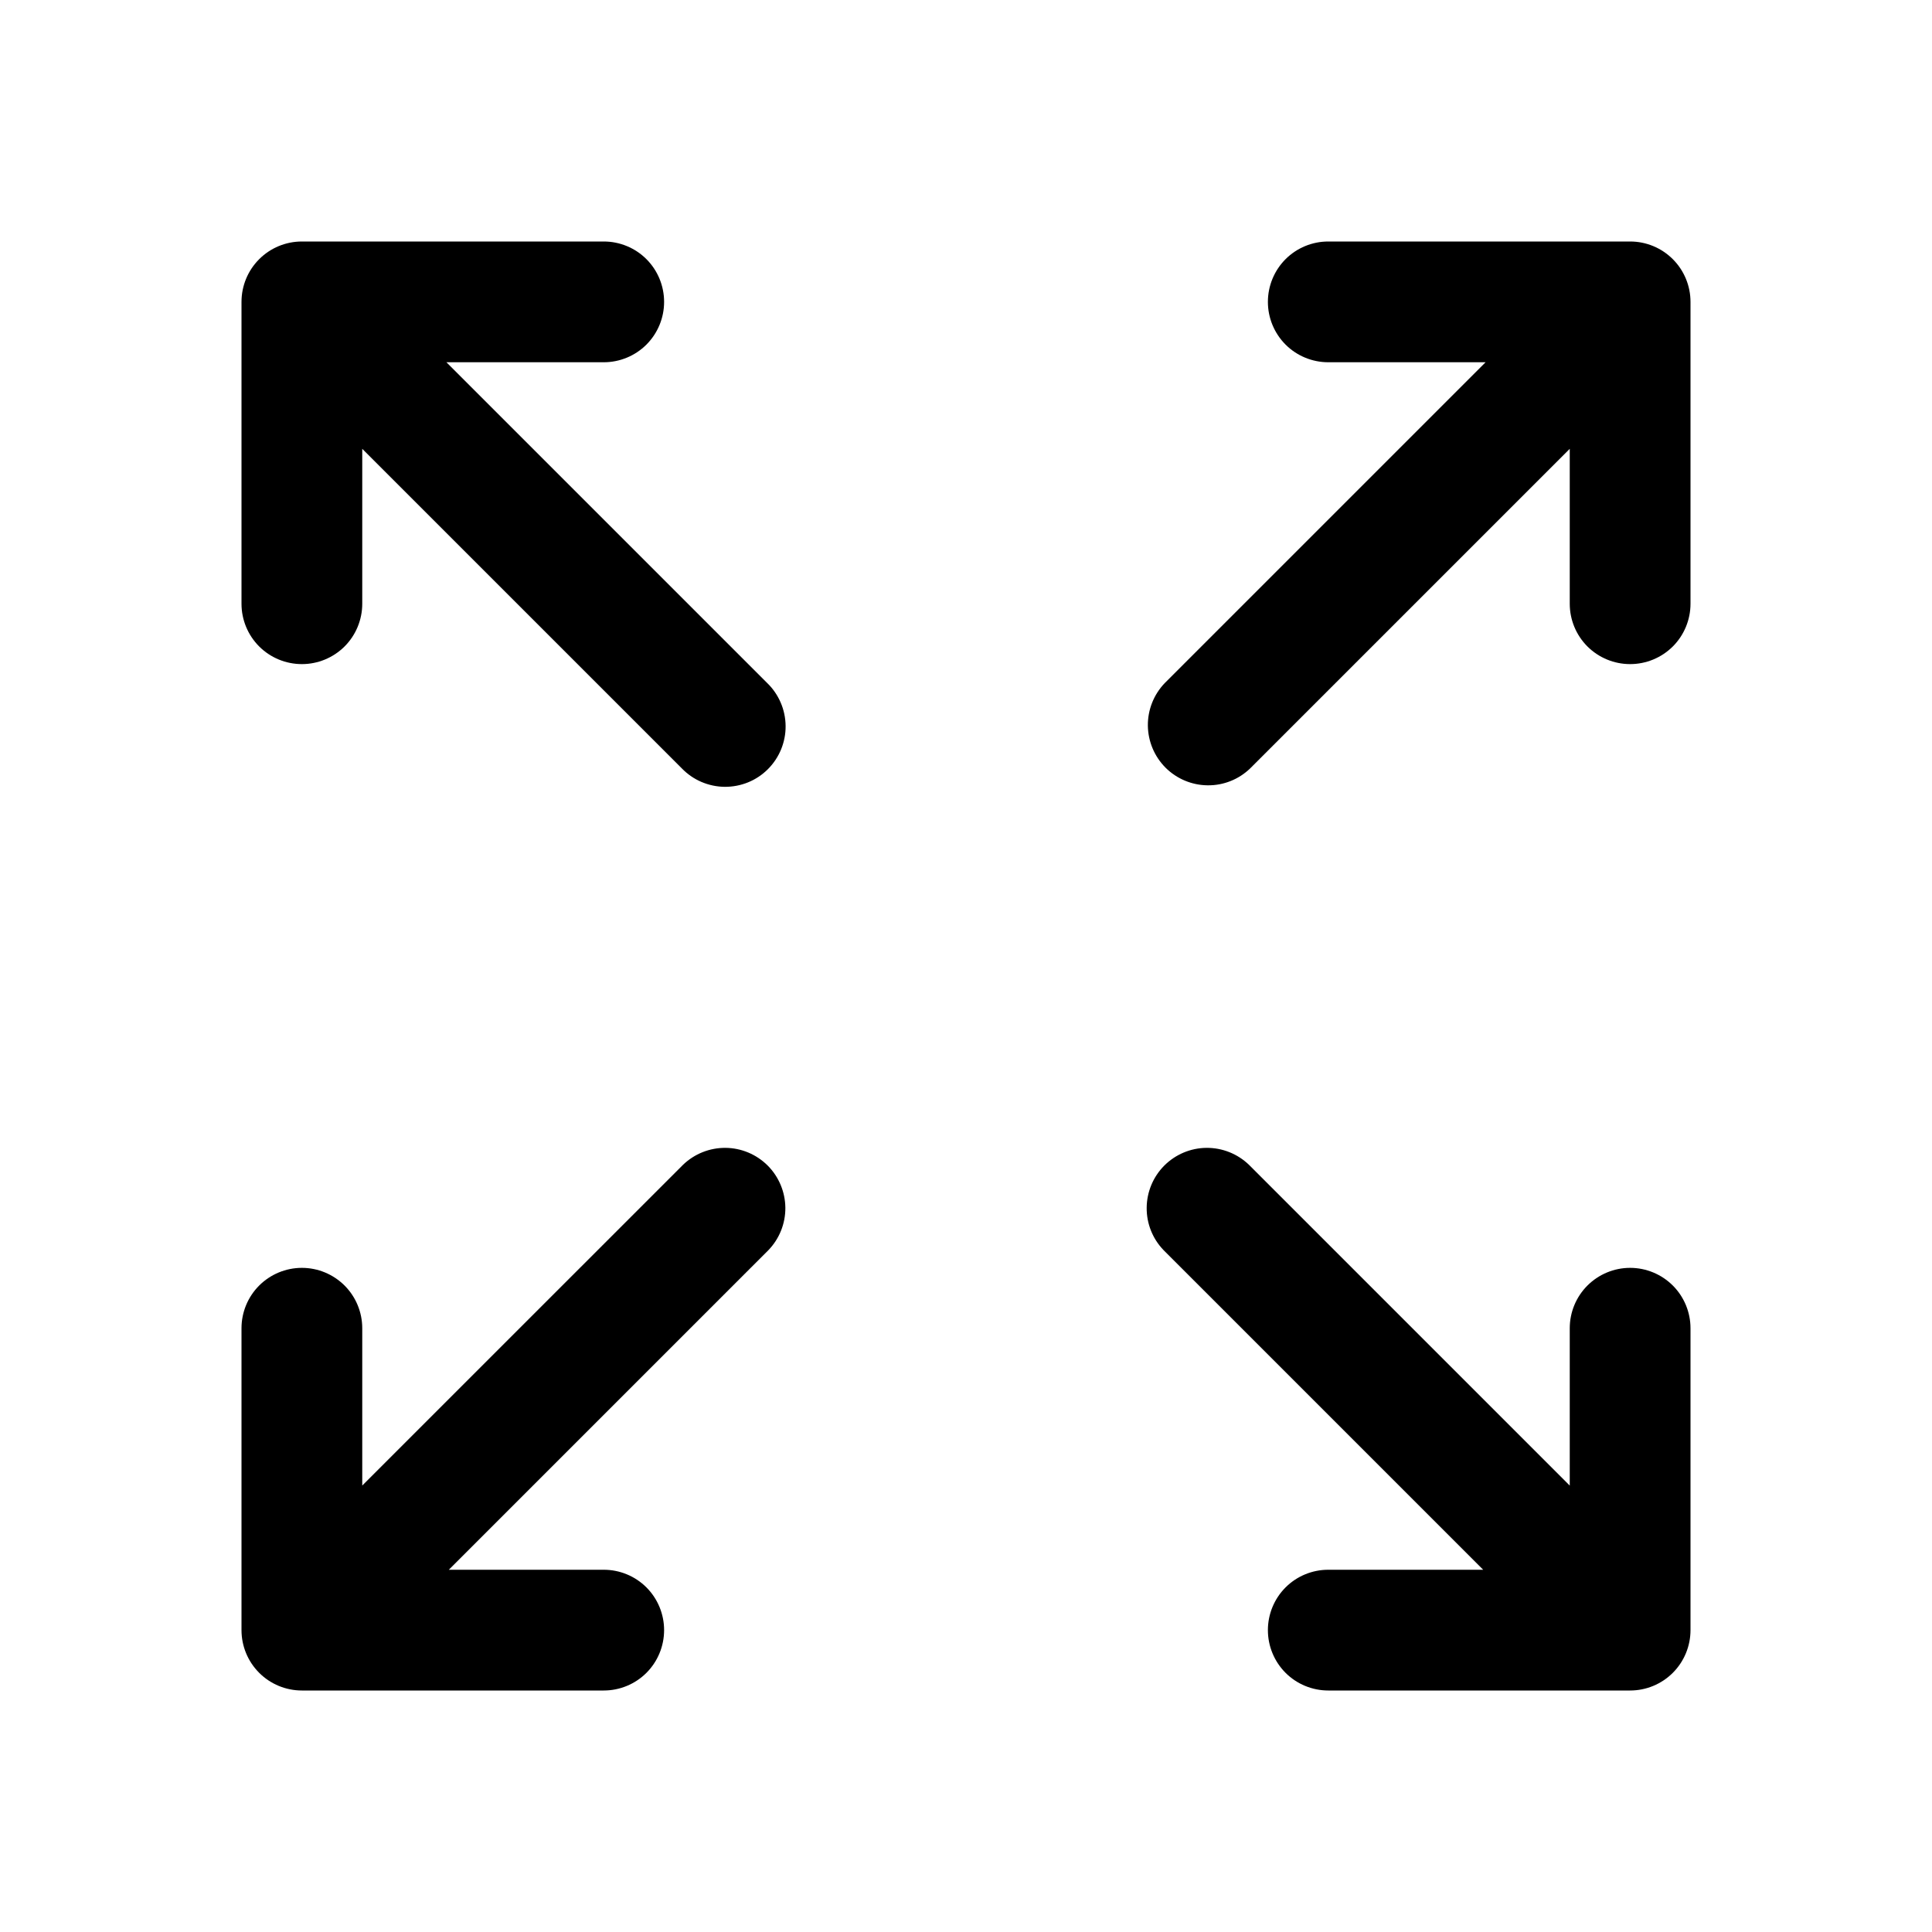 <svg width="46" height="46" viewBox="0 0 46 46" fill="none" xmlns="http://www.w3.org/2000/svg">
<path d="M15.812 38.812C15.812 39.194 15.661 39.559 15.392 39.829C15.122 40.099 14.756 40.25 14.375 40.25H7.188C6.806 40.25 6.441 40.099 6.171 39.829C5.901 39.559 5.75 39.194 5.75 38.812V31.625C5.75 31.244 5.901 30.878 6.171 30.608C6.441 30.339 6.806 30.187 7.188 30.187C7.569 30.187 7.934 30.339 8.204 30.608C8.474 30.878 8.625 31.244 8.625 31.625V35.37L16.262 27.734C16.534 27.472 16.897 27.327 17.274 27.33C17.651 27.333 18.011 27.485 18.278 27.751C18.544 28.018 18.695 28.378 18.699 28.755C18.702 29.132 18.557 29.495 18.295 29.766L10.686 37.375H14.375C14.756 37.375 15.122 37.526 15.392 37.796C15.661 38.066 15.812 38.431 15.812 38.812Z" fill="black"/>
<path d="M38.812 15.812C38.431 15.812 38.066 15.661 37.796 15.392C37.526 15.122 37.375 14.756 37.375 14.375V10.686L29.766 18.295C29.495 18.557 29.132 18.702 28.755 18.698C28.378 18.695 28.018 18.544 27.751 18.278C27.485 18.011 27.334 17.651 27.33 17.274C27.327 16.897 27.472 16.534 27.734 16.262L35.371 8.625H31.625C31.244 8.625 30.878 8.474 30.608 8.204C30.339 7.934 30.188 7.569 30.188 7.188C30.188 6.806 30.339 6.441 30.608 6.171C30.878 5.901 31.244 5.75 31.625 5.75H38.812C39.194 5.75 39.559 5.901 39.829 6.171C40.099 6.441 40.25 6.806 40.25 7.188V14.375C40.25 14.756 40.099 15.122 39.829 15.392C39.559 15.661 39.194 15.812 38.812 15.812Z" fill="black"/>
<path d="M38.812 40.25H31.625C31.244 40.25 30.878 40.099 30.608 39.829C30.339 39.559 30.188 39.194 30.188 38.812C30.188 38.431 30.339 38.066 30.608 37.796C30.878 37.526 31.244 37.375 31.625 37.375H35.314L27.705 29.766C27.443 29.495 27.298 29.132 27.302 28.755C27.305 28.378 27.456 28.018 27.722 27.751C27.989 27.485 28.349 27.333 28.726 27.33C29.103 27.327 29.466 27.472 29.738 27.734L37.375 35.371V31.625C37.375 31.244 37.526 30.878 37.796 30.608C38.066 30.339 38.431 30.187 38.812 30.187C39.194 30.187 39.559 30.339 39.829 30.608C40.099 30.878 40.25 31.244 40.25 31.625V38.812C40.25 39.194 40.099 39.559 39.829 39.829C39.559 40.099 39.194 40.25 38.812 40.25Z" fill="black"/>
<path d="M15.812 7.188C15.812 7.569 15.661 7.934 15.392 8.204C15.122 8.474 14.756 8.625 14.375 8.625H10.629L18.266 16.262C18.404 16.395 18.513 16.554 18.588 16.729C18.664 16.904 18.703 17.093 18.705 17.284C18.707 17.475 18.67 17.664 18.598 17.841C18.526 18.017 18.419 18.178 18.284 18.313C18.149 18.448 17.989 18.555 17.812 18.627C17.635 18.699 17.446 18.735 17.255 18.734C17.064 18.732 16.876 18.692 16.7 18.617C16.525 18.542 16.366 18.432 16.234 18.295L8.625 10.686V14.375C8.625 14.756 8.474 15.122 8.204 15.392C7.934 15.661 7.569 15.812 7.188 15.812C6.806 15.812 6.441 15.661 6.171 15.392C5.901 15.122 5.75 14.756 5.75 14.375V7.188C5.75 6.806 5.901 6.441 6.171 6.171C6.441 5.901 6.806 5.75 7.188 5.75H14.375C14.756 5.75 15.122 5.901 15.392 6.171C15.661 6.441 15.812 6.806 15.812 7.188Z" fill="black"/>
</svg>
